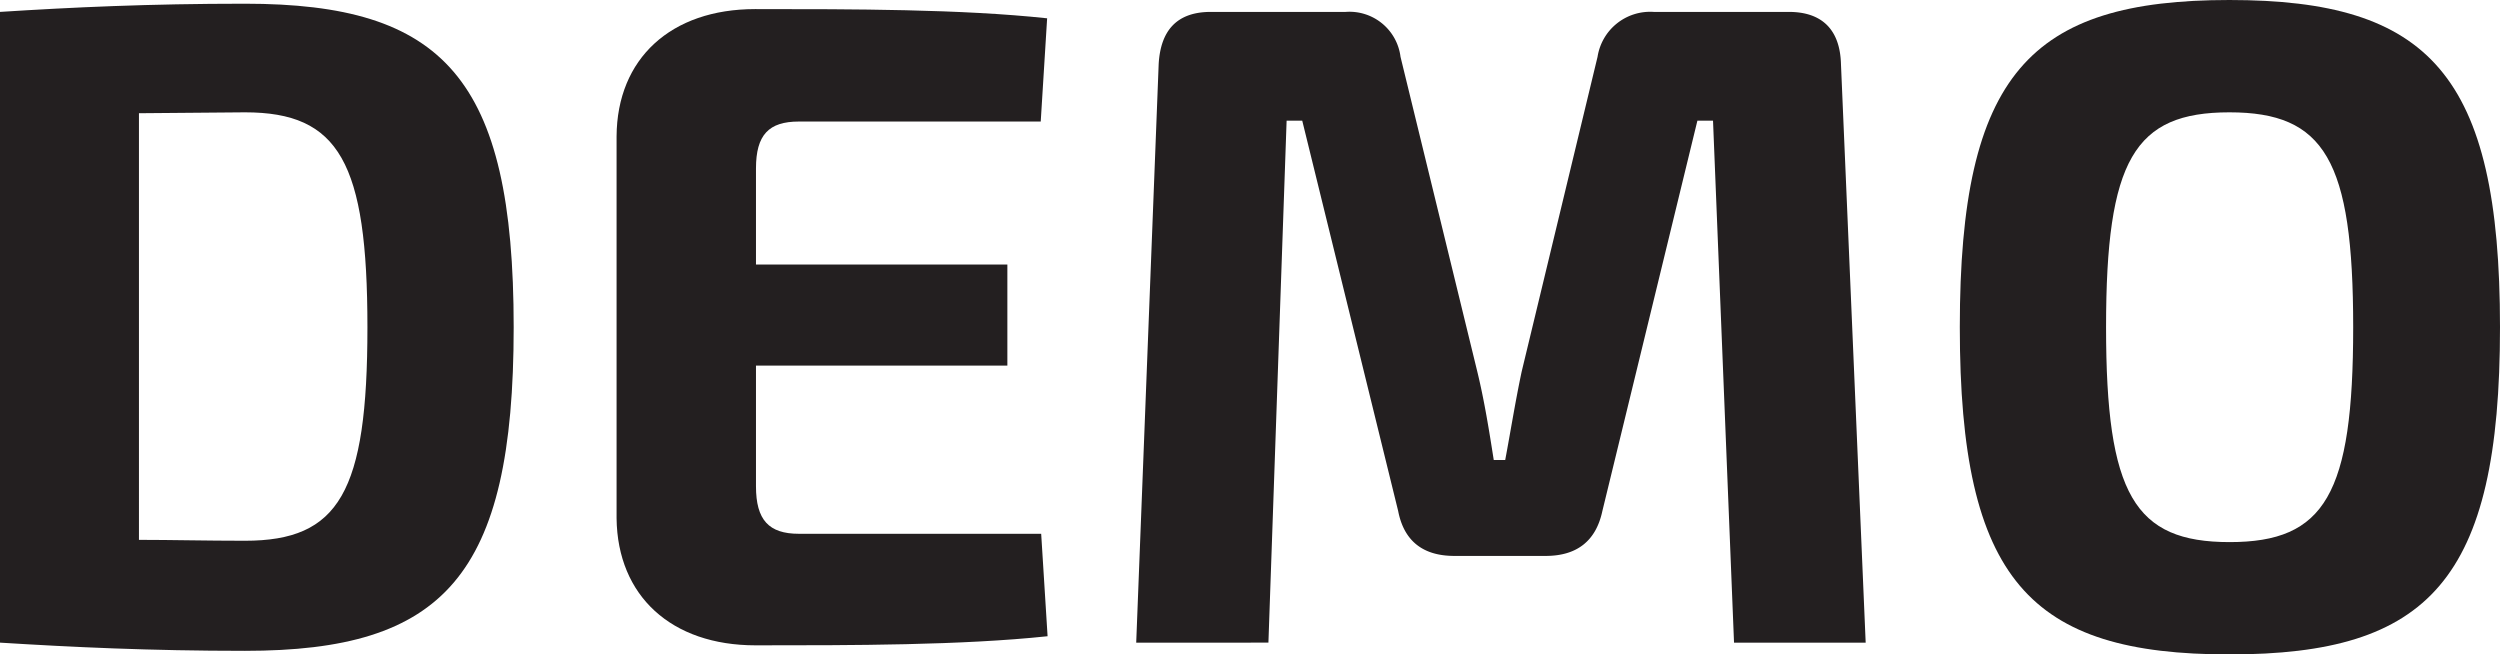 <svg xmlns="http://www.w3.org/2000/svg" viewBox="0 0 222.56 58.26"><defs><style>.a{fill:#231f20;}</style></defs><title>DEMO</title><path class="a" d="M0,1.06C6.43.65,13.26.33,21.81.33c17.66,0,23.92,6.59,23.92,28.8S39.47,57.94,21.81,57.94c-8.46,0-15.38-.33-21.81-.73Zm12.37,47c2.85,0,6,.08,9.44.08,8.38,0,10.9-4.31,10.9-19S30.19,10,21.81,10l-9.44.08Z"/><path class="a" d="M93.26,56.64c-7.65.81-17.34.81-26,.81-7.49,0-12.29-4.39-12.37-11.31v-34C54.93,5.21,59.73.81,67.22.81c8.7,0,18.39,0,26,.82l-.57,9.19H71.12C68.44,10.82,67.3,12,67.3,15v8.55H89.68v9H67.3V43.29c0,3,1.14,4.23,3.82,4.23H92.69Z"/><path class="a" d="M159.25,1.06c3,0,4.56,1.63,4.64,4.64l2.2,51.51H154.37L152.5,10.74h-1.39l-8.46,34.75c-.57,2.68-2.28,4-5.05,4h-8.13c-2.77,0-4.48-1.31-5-4l-8.54-34.75h-1.39l-1.62,46.47H101.15l2-51.51c.17-3,1.63-4.64,4.64-4.64h12a4.58,4.58,0,0,1,4.89,4l6.83,28c.65,2.68,1.06,5.29,1.47,7.89H134c.49-2.6.9-5.21,1.47-7.89l6.75-28a4.74,4.74,0,0,1,5-4Z"/><path class="a" d="M222.56,29.13c0,22.54-6.35,29.13-24.09,29.13s-24-6.59-24-29.13S180.73,0,198.47,0,222.56,6.59,222.56,29.13Zm-35.07,0c0,14.89,2.52,19.13,11,19.13s11-4.24,11-19.13S206.94,10,198.47,10,187.49,14.24,187.49,29.13Z"/></svg>